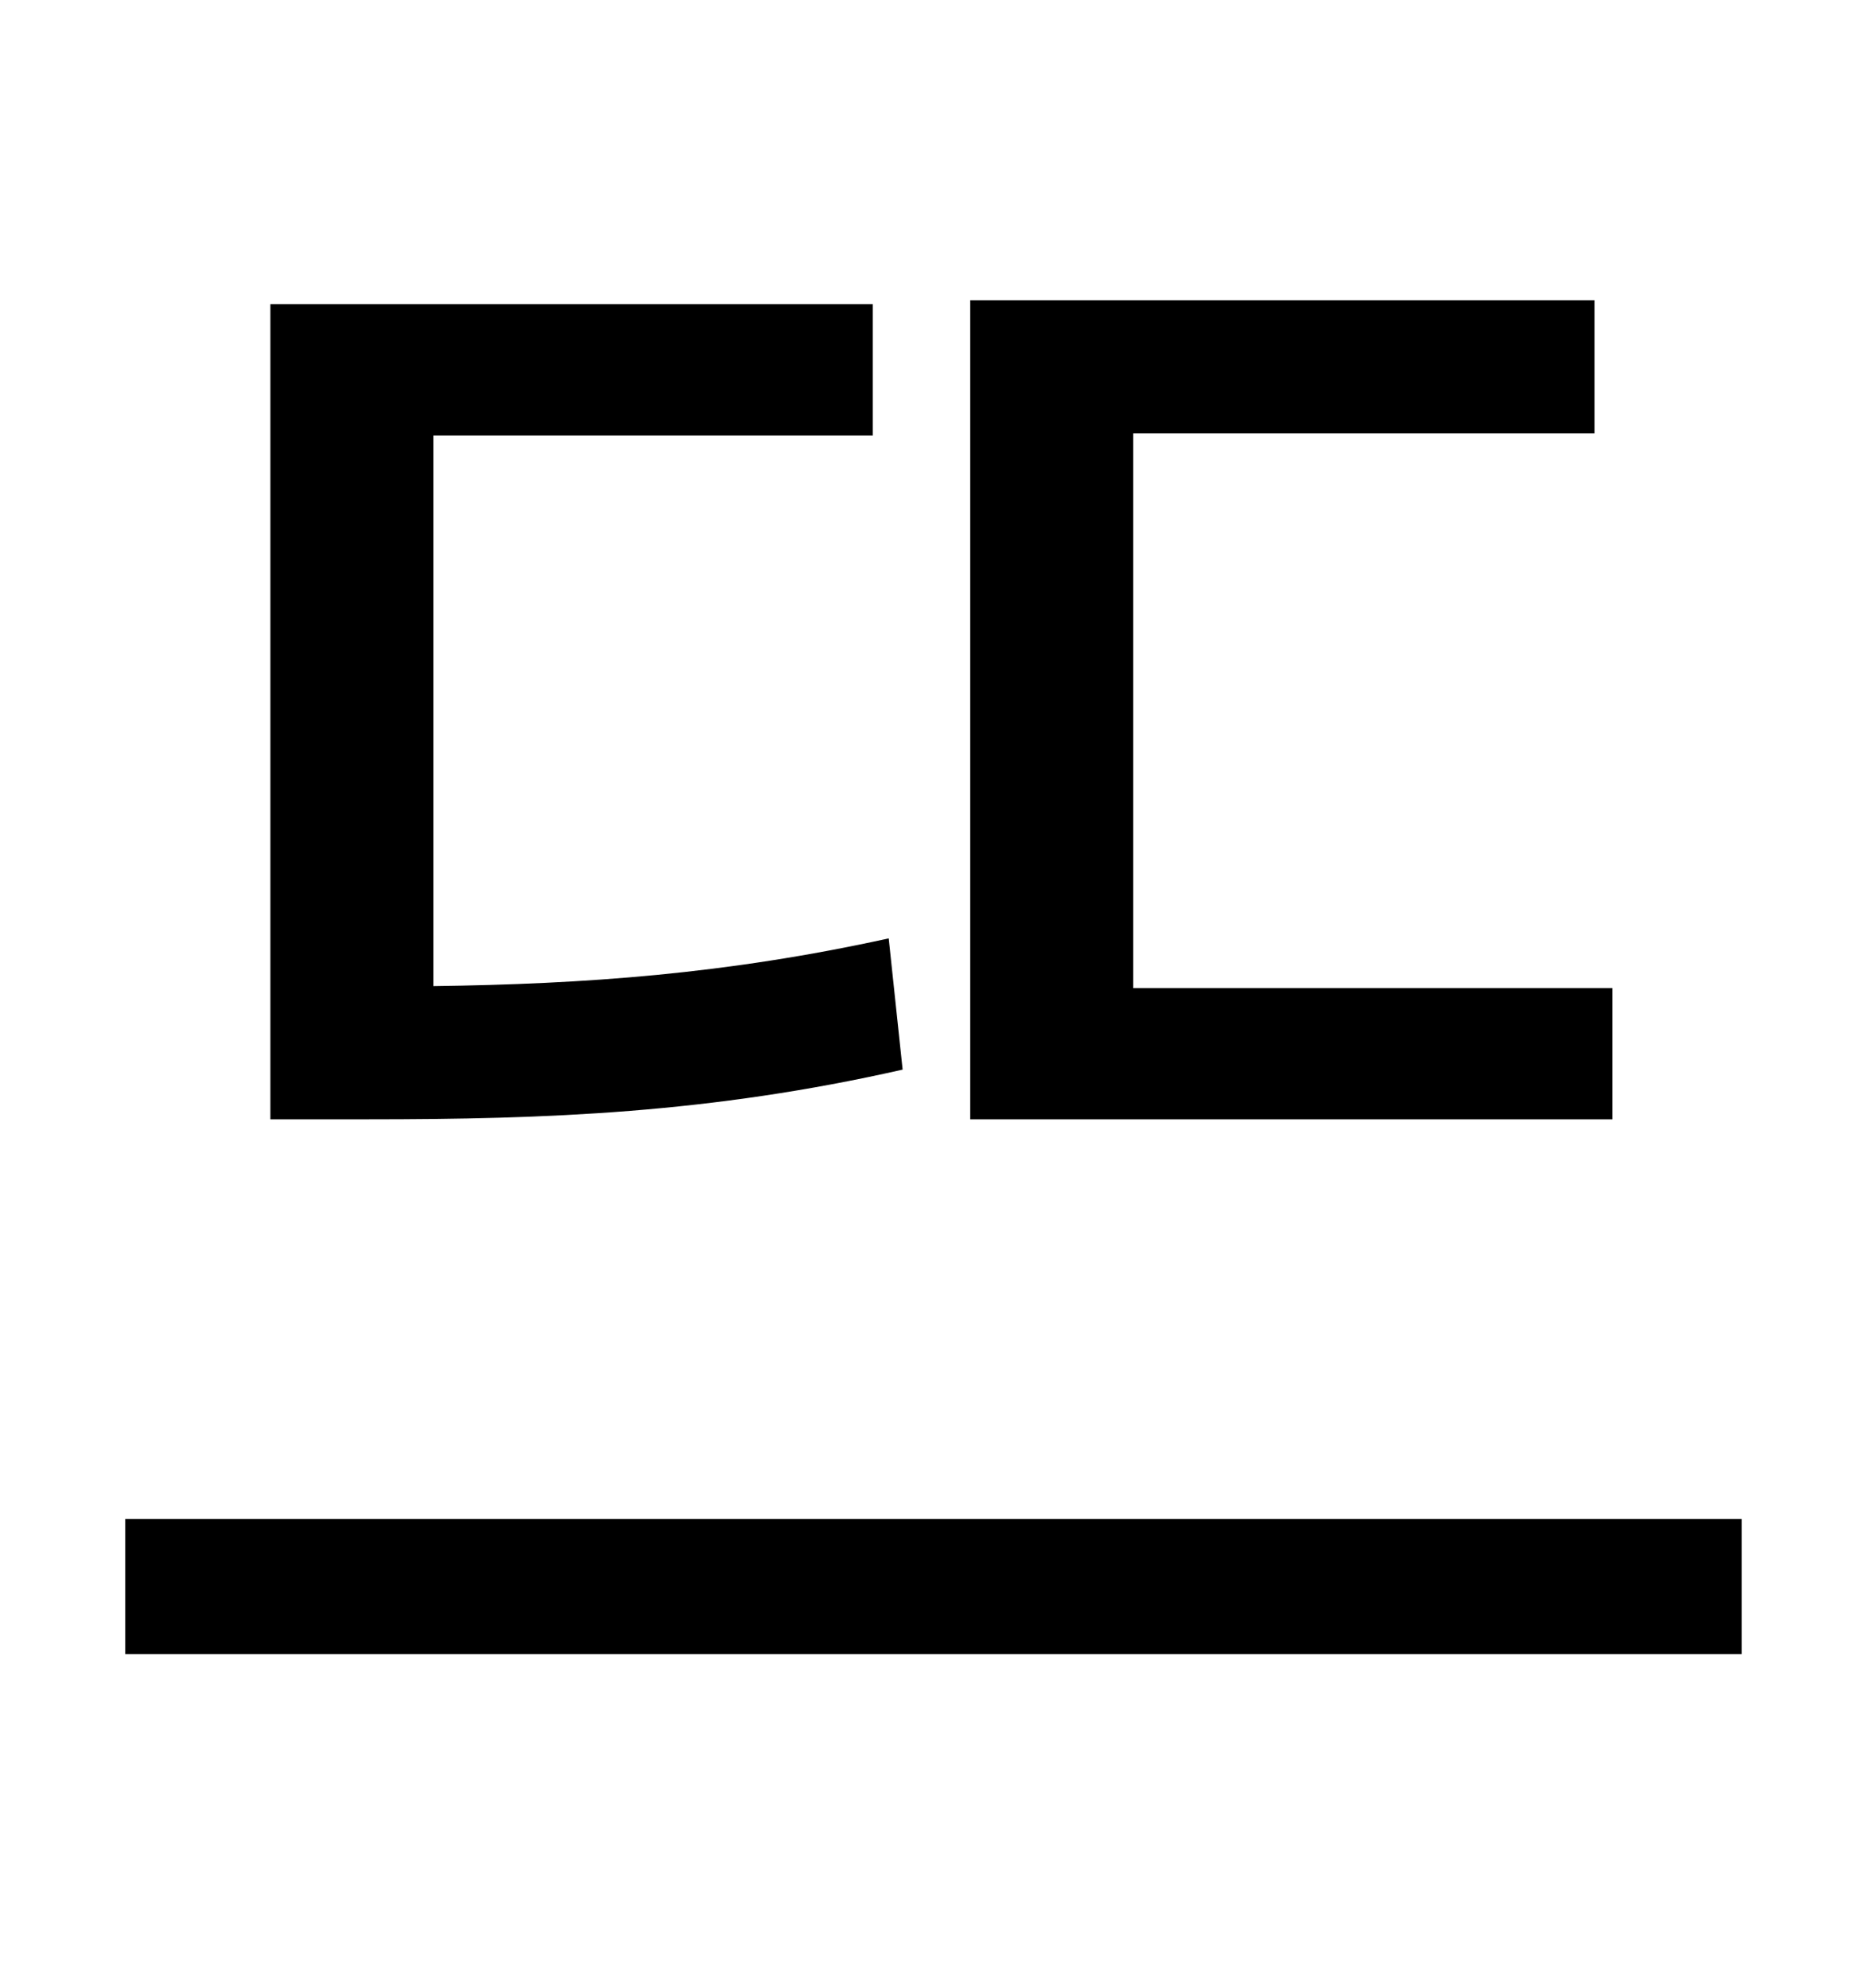 <?xml version="1.0" standalone="no"?>
<!DOCTYPE svg PUBLIC "-//W3C//DTD SVG 1.1//EN" "http://www.w3.org/Graphics/SVG/1.1/DTD/svg11.dtd" >
<svg xmlns="http://www.w3.org/2000/svg" xmlns:xlink="http://www.w3.org/1999/xlink" version="1.1" viewBox="-10 0 930 1000">
   <path fill="currentColor"
d="M801 497v66h-323v-412h314v67h-232v279h241zM437 472l7 66c-97 22 -179 25 -269 25h-49v-410h303v66h-221v277c76 -1 147 -6 229 -24zM53 764h813v68h-813v-68z" />
</svg>
